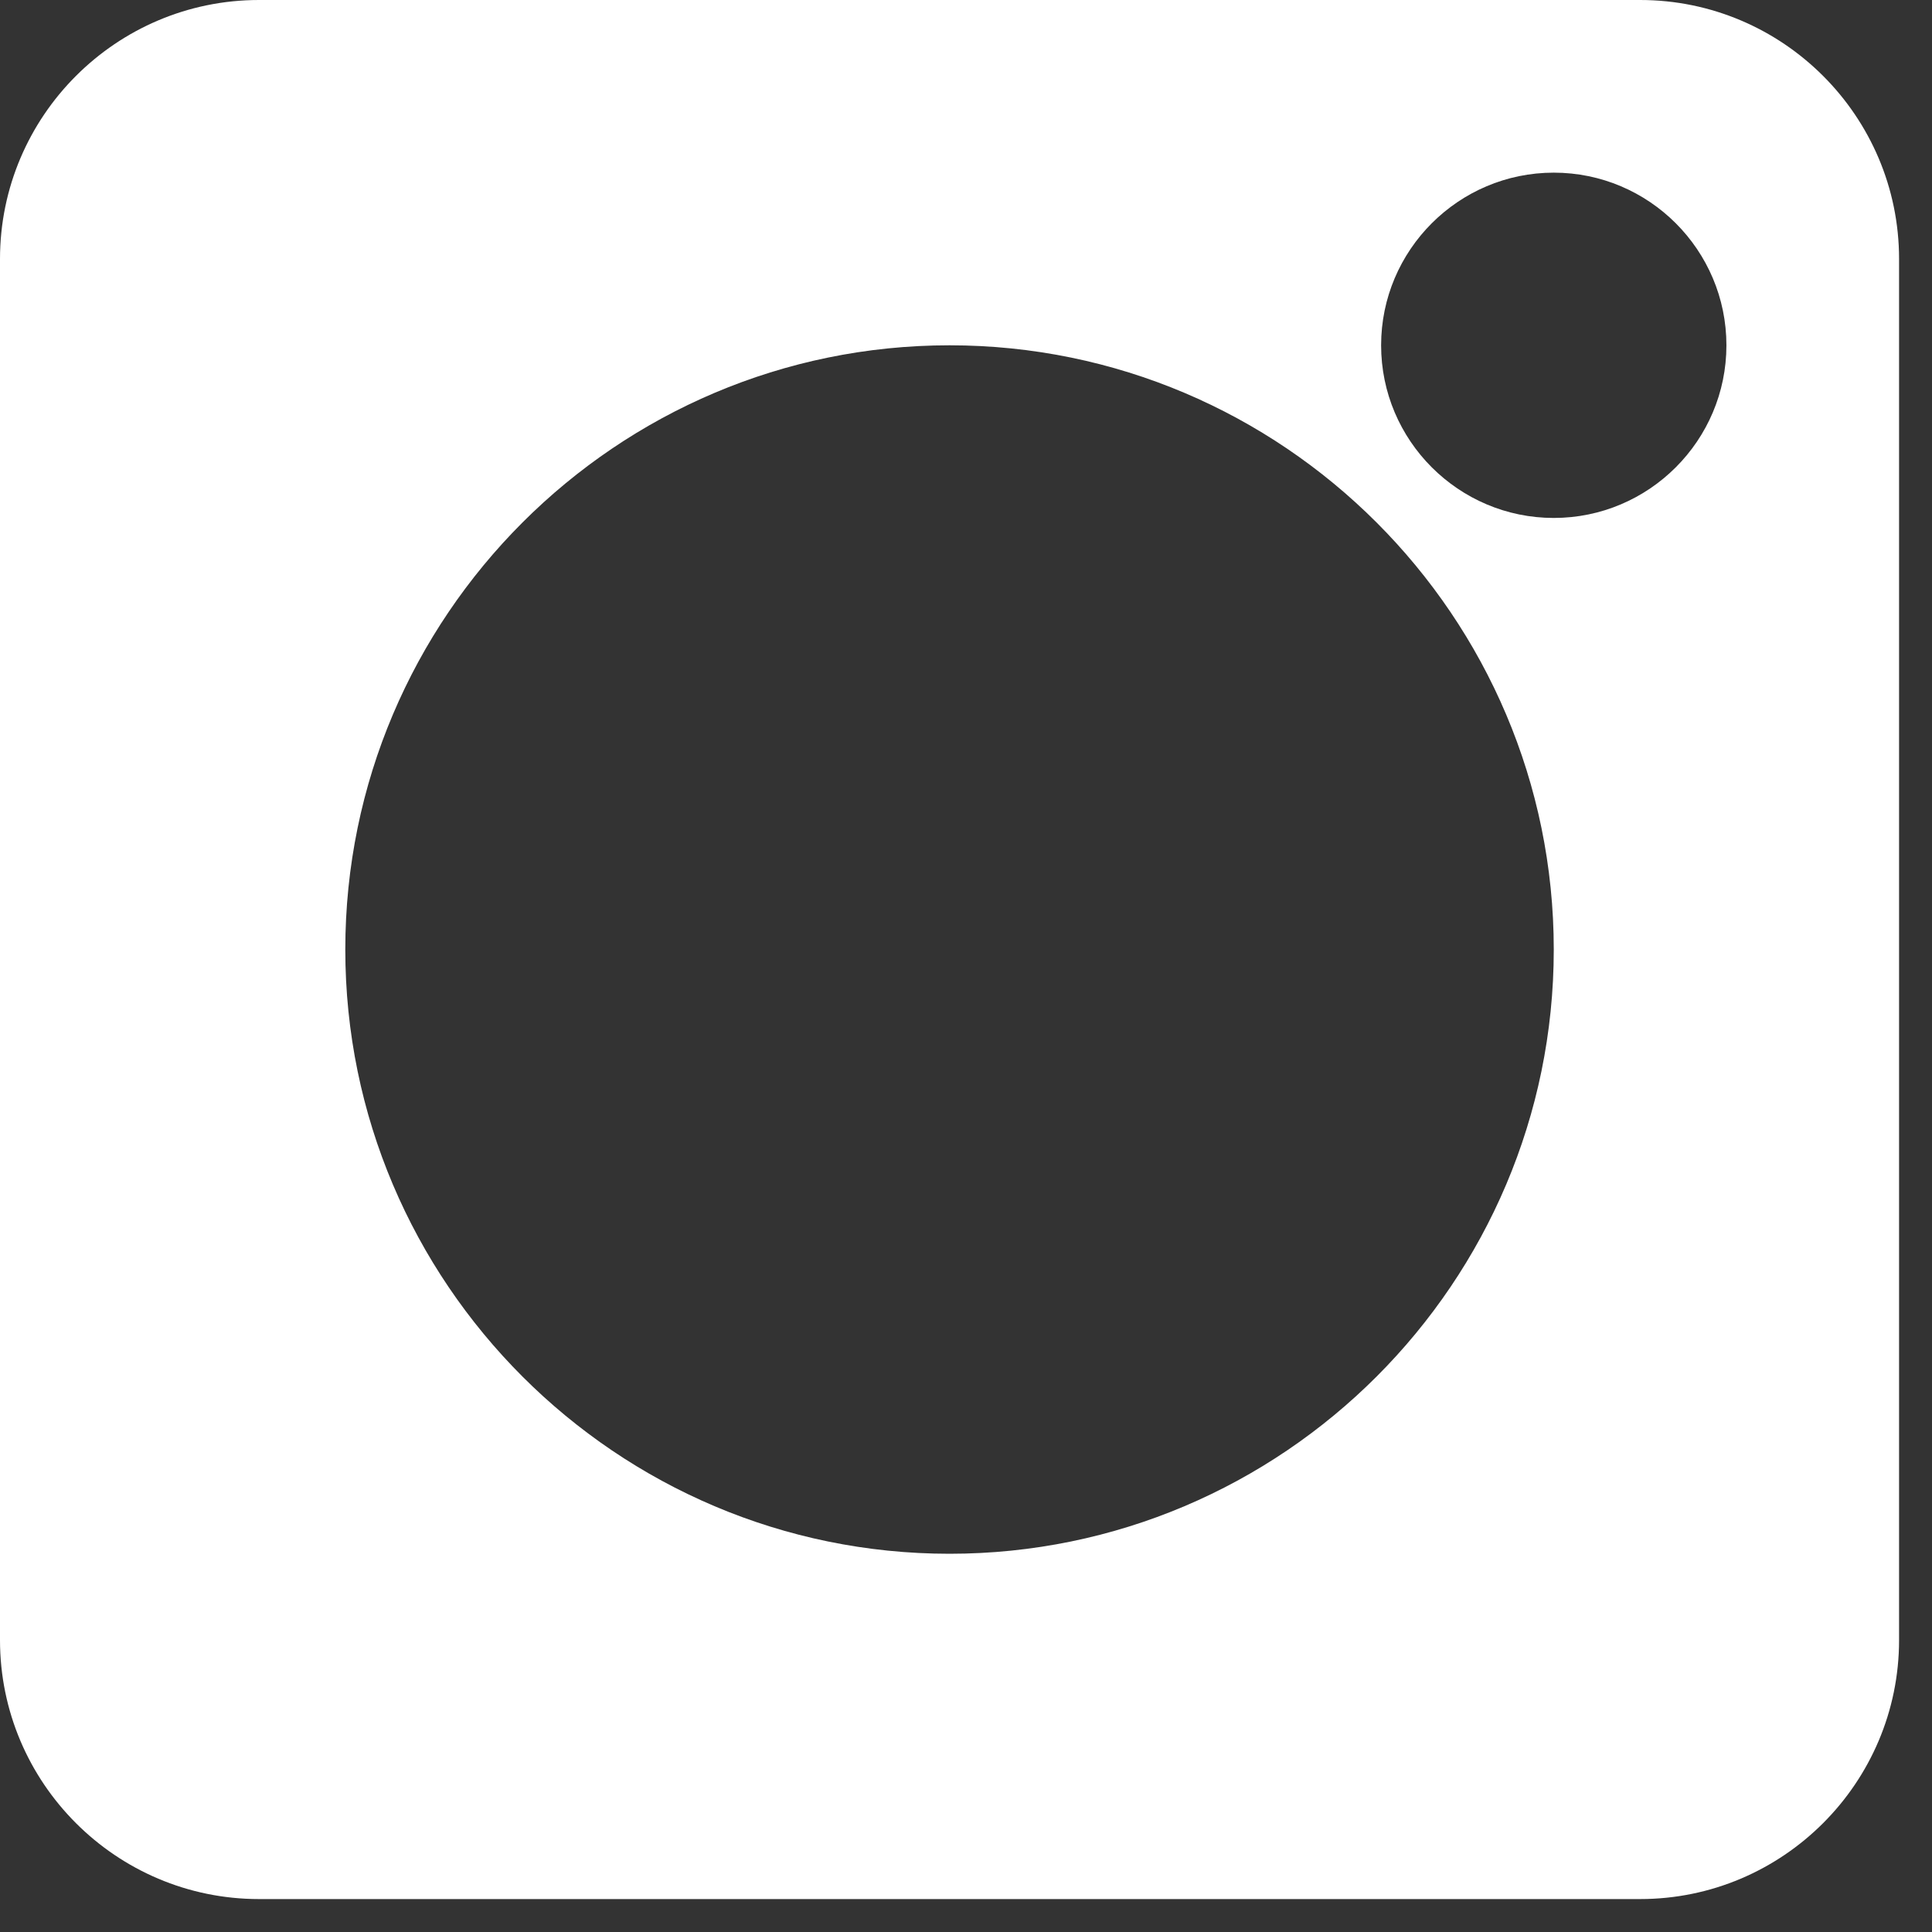 <svg width="44" height="44" viewBox="0 0 44 44" fill="none" xmlns="http://www.w3.org/2000/svg">
<rect x="0" y="0" width="44" height="44" fill="#333333" stroke="none"/>
<path d="M37.352 0H5.898C2.646 0 0 2.646 0 5.898V37.352C0 40.604 2.646 43.25 5.898 43.25H37.352C40.604 43.25 43.25 40.604 43.25 37.352V5.898C43.25 2.646 40.604 0 37.352 0ZM21.625 35.386C14.038 35.386 7.864 29.212 7.864 21.625C7.864 14.038 14.038 7.864 21.625 7.864C29.212 7.864 35.386 14.038 35.386 21.625C35.386 29.212 29.212 35.386 21.625 35.386ZM35.386 11.796C33.219 11.796 31.454 10.031 31.454 7.864C31.454 5.696 33.219 3.932 35.386 3.932C37.554 3.932 39.318 5.696 39.318 7.864C39.318 10.031 37.554 11.796 35.386 11.796Z" fill="white"/>
</svg>
